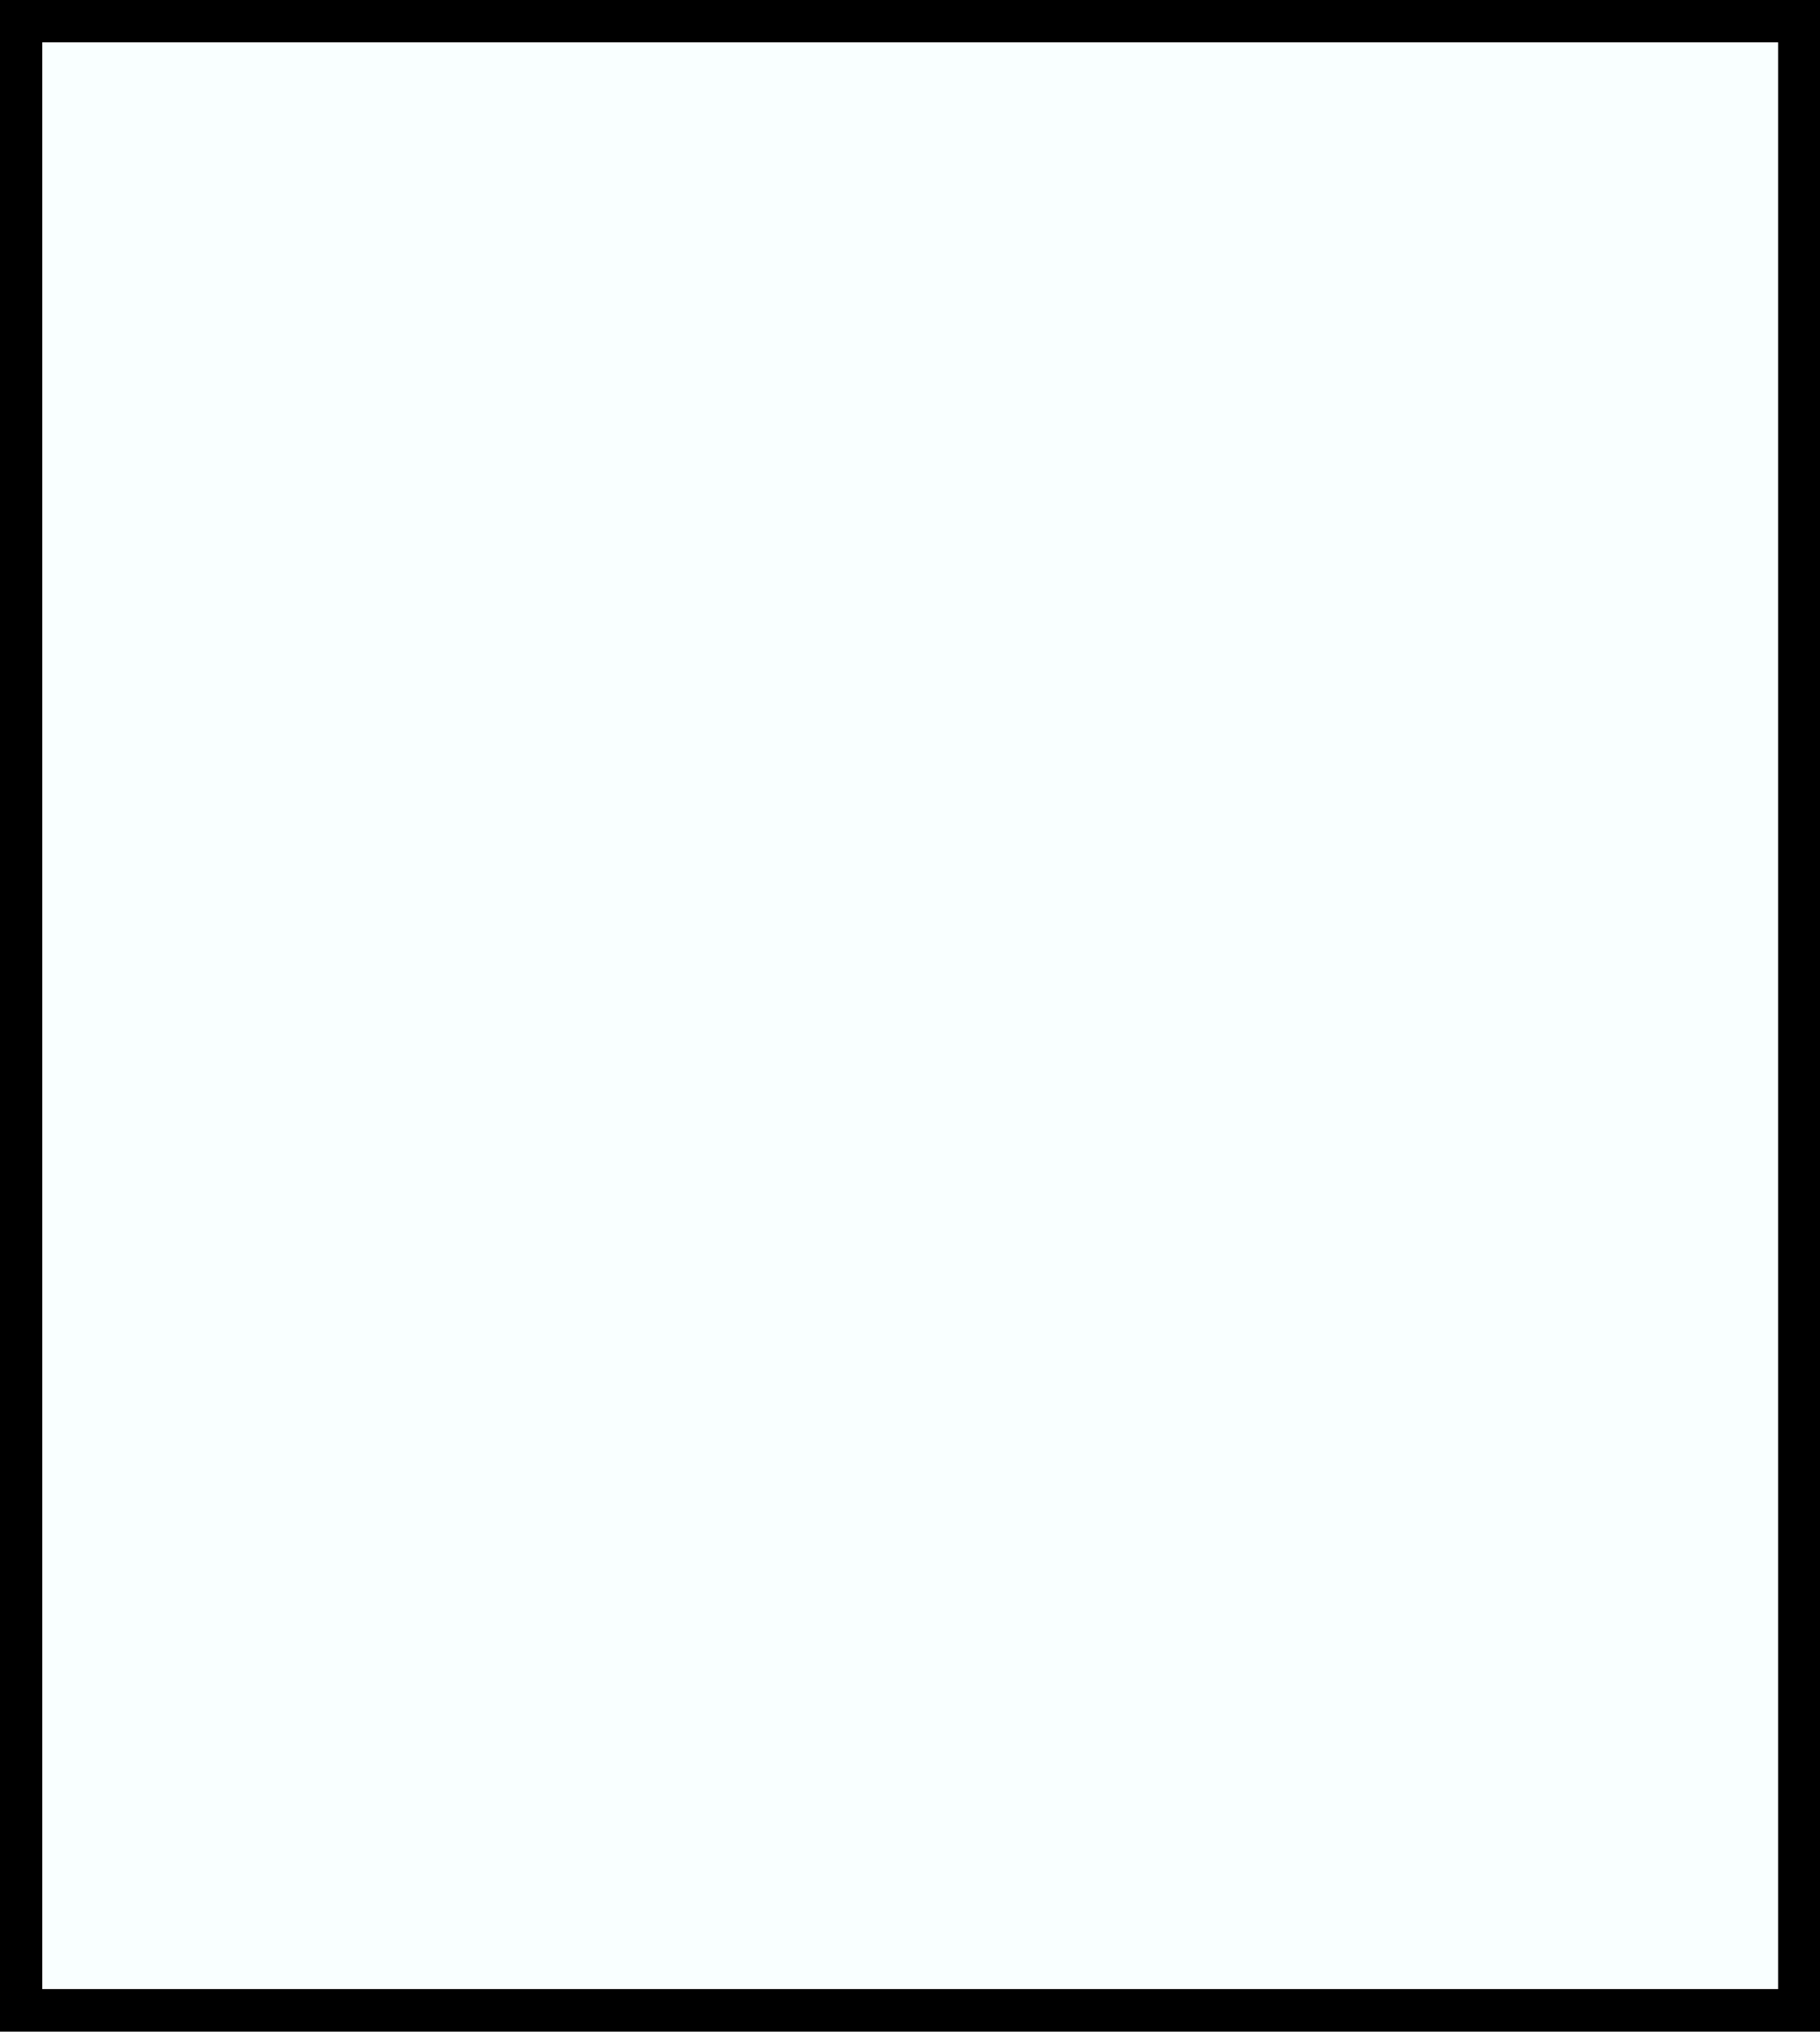 <?xml version="1.0" encoding="UTF-8" standalone="no"?>
<svg
   xmlns:dc="http://purl.org/dc/elements/1.1/"
   xmlns:cc="http://creativecommons.org/ns#"
   xmlns:rdf="http://www.w3.org/1999/02/22-rdf-syntax-ns#"
   xmlns:svg="http://www.w3.org/2000/svg"
   xmlns="http://www.w3.org/2000/svg"
   xmlns:sodipodi="http://sodipodi.sourceforge.net/DTD/sodipodi-0.dtd"
   xmlns:inkscape="http://www.inkscape.org/namespaces/inkscape"
   version="1.1"
   width="43px"
   height="48px"
   viewBox="0 0 43 48"
   preserveAspectRatio="xMidYMid meet"
   id="svg_document"
   style="zoom: 1;"
   sodipodi:docname="gote.svg"
   inkscape:version="0.92.5 (2060ec1f9f, 2020-04-08)">
  <rect x="0" y="0" width="43" height="48" fill="#808080" stroke="none"/>
  <sodipodi:namedview
     pagecolor="#ffffff"
     bordercolor="#666666"
     borderopacity="1"
     objecttolerance="10"
     gridtolerance="10"
     guidetolerance="10"
     inkscape:pageopacity="0"
     inkscape:pageshadow="2"
     inkscape:window-width="1131"
     inkscape:window-height="794"
     id="namedview4617"
     showgrid="false"
     inkscape:zoom="4.9166667"
     inkscape:cx="-12.262712"
     inkscape:cy="24.101695"
     inkscape:window-x="77"
     inkscape:window-y="0"
     inkscape:window-maximized="0"
     inkscape:current-layer="svg_document" />
  <!-- Created with macSVG - https://macsvg.org/ - https://github.com/dsward2/macsvg/ -->
  <title
     id="svg_document_title">Untitled.svg</title>
  <defs
     id="svg_document_defs" />
  <g
     id="main_group"
     transform="matrix(0.977,0,0,0.979,0.499,-0.479)"
     style="fill:#f9ffff;fill-opacity:1;stroke:#000000;stroke-width:1.022;stroke-miterlimit:4;stroke-dasharray:none;stroke-opacity:1">
    <rect
       height="48"
       x="0"
       y="1"
       id="background_rect"
       width="43"
       style="fill:#f9ffff;fill-opacity:1;stroke:#000000;stroke-width:1.022;stroke-miterlimit:4;stroke-dasharray:none;stroke-opacity:1" />
  </g>
</svg>
